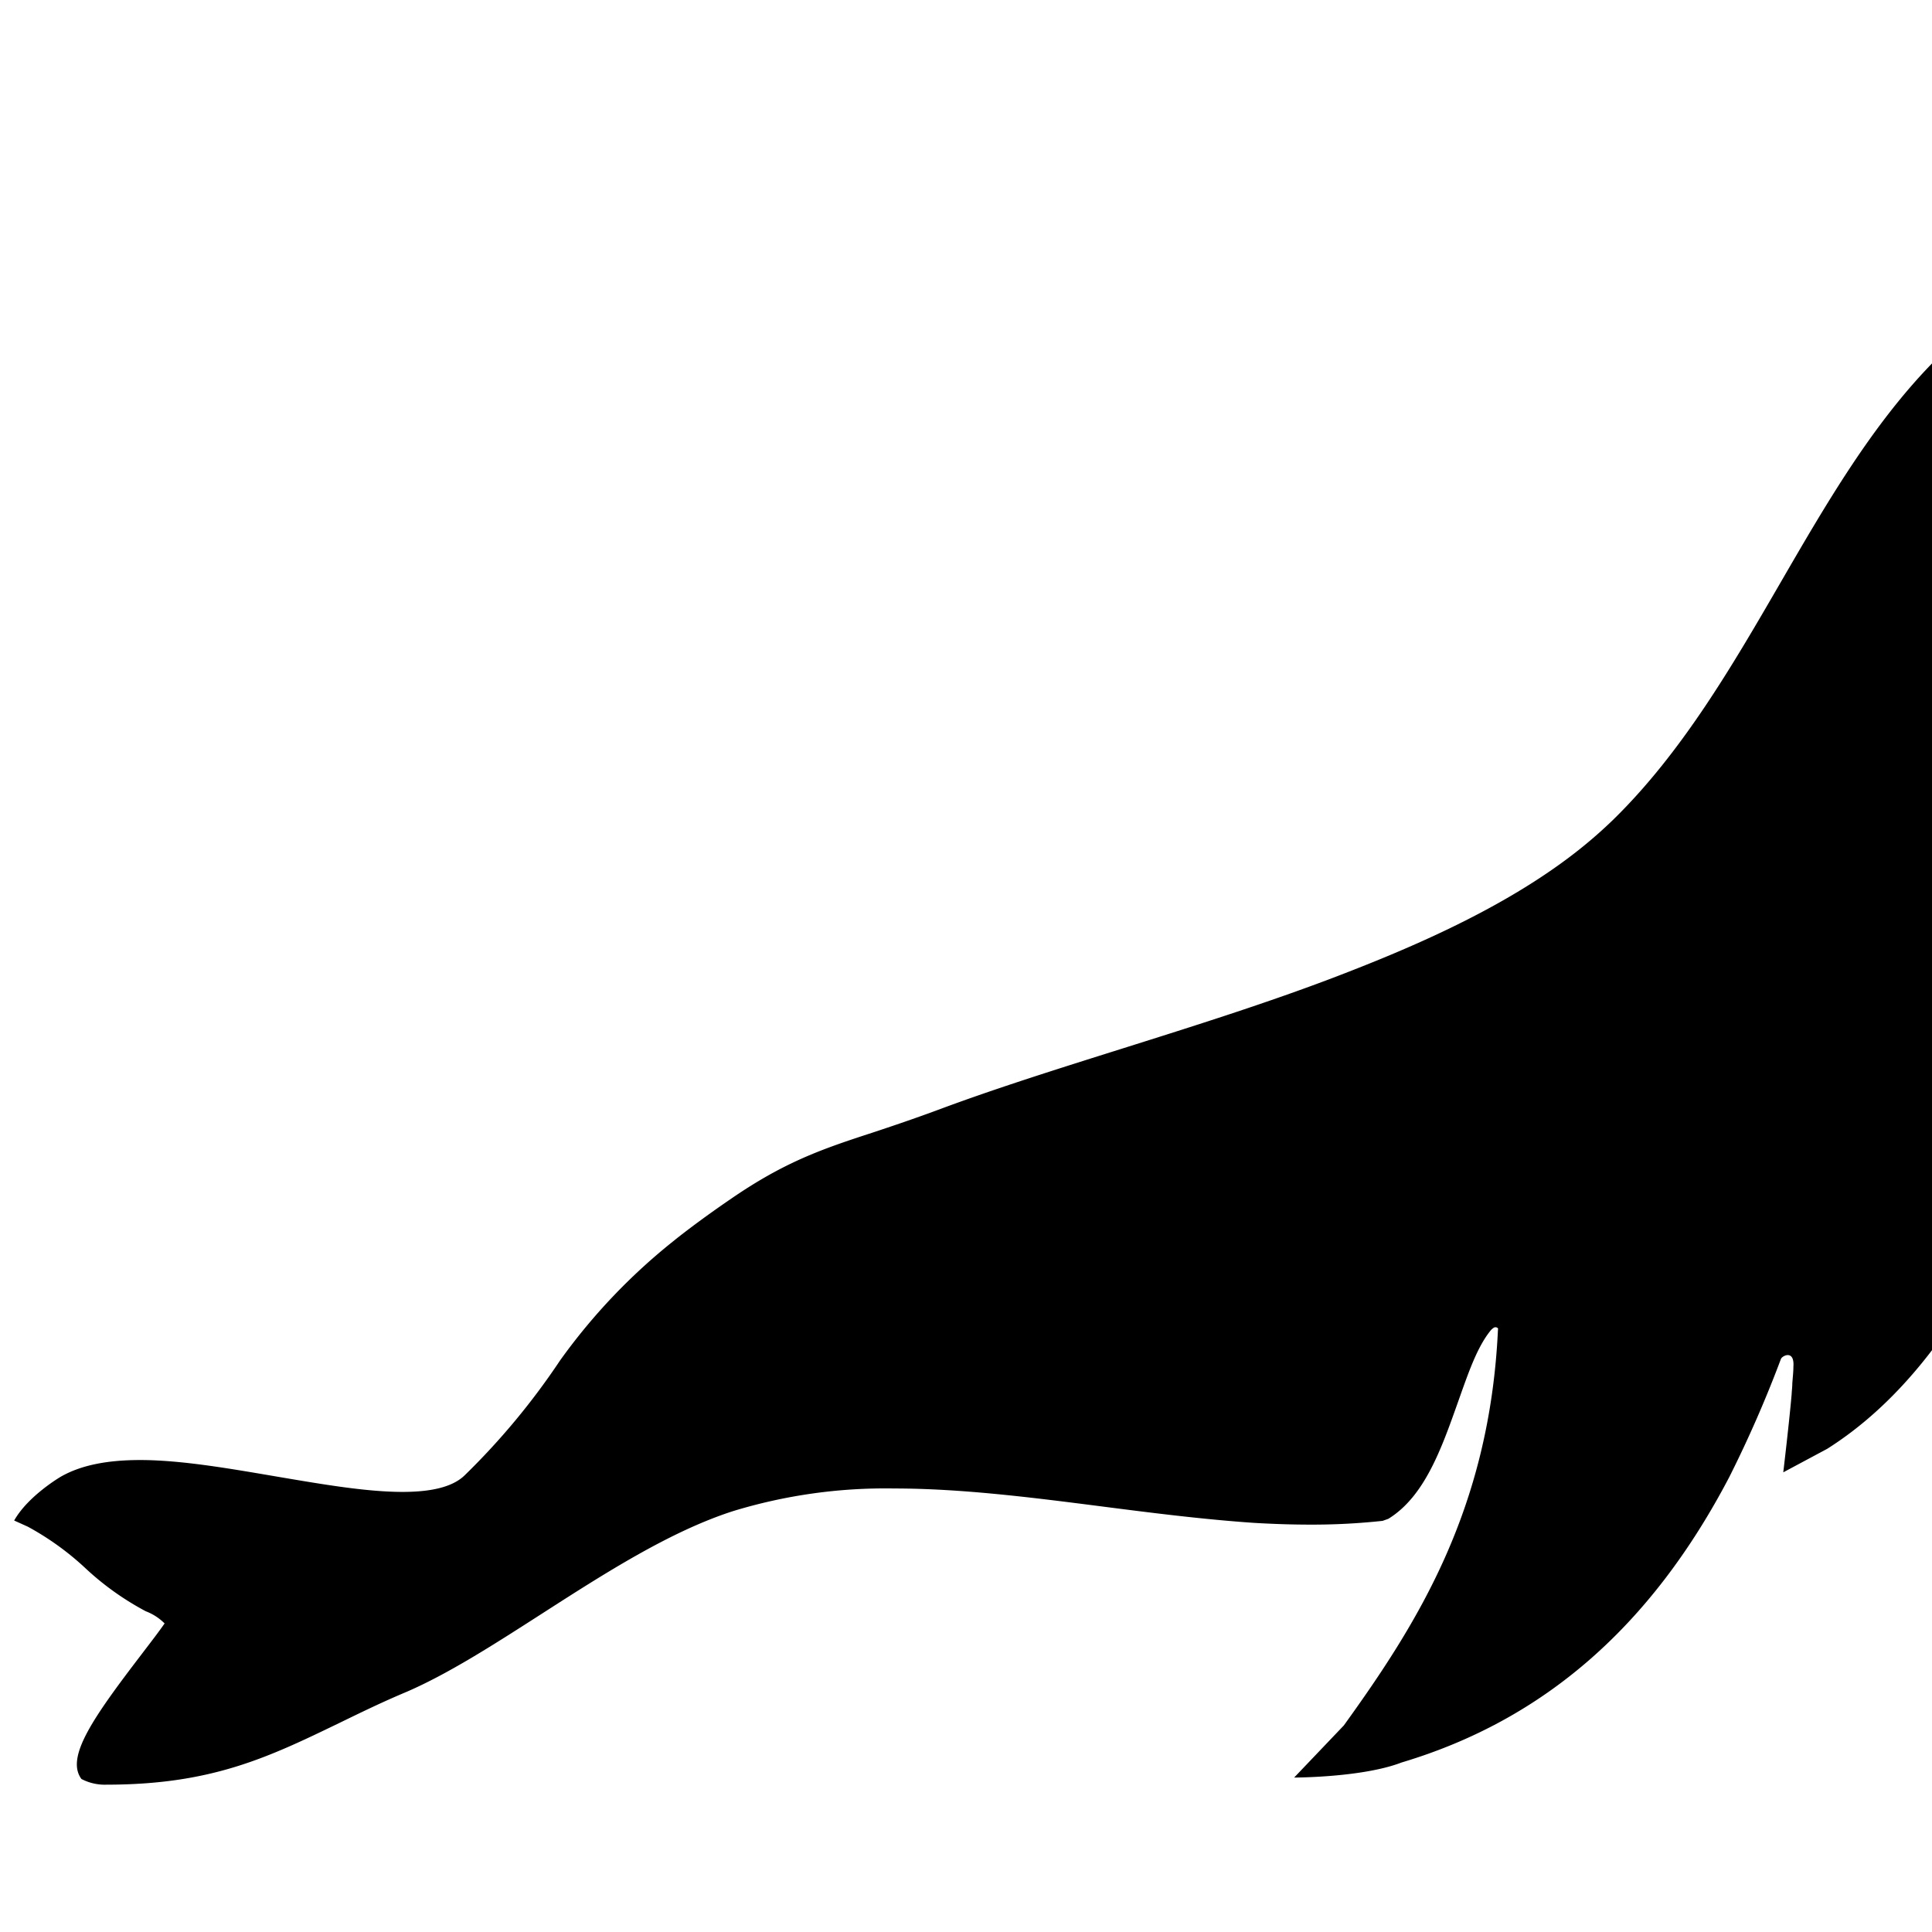 <svg xmlns="http://www.w3.org/2000/svg" viewBox="0 0 1792 1792" fill="currentColor"><path d="M2279.093 181.288a32.595 32.595 0 0 0-22.04-7.761c-22.04 0-50.444 14.9-65.655 23.282l-6.13 3.104a208.063 208.063 0 0 1-82.03 20.643c-29.18.932-54.325 2.639-87.075 5.976-194.016 20.023-280.547 168.716-363.897 312.521-45.322 78.227-92.196 159.093-156.454 221.722a432.345 432.345 0 0 1-42.373 35.931c-66.509 49.59-150.013 84.591-215.28 109.58-62.629 23.903-130.845 45.4-196.888 66.199-60.378 19.013-117.496 36.94-169.958 56.497-23.67 8.77-43.77 15.522-61.542 21.42-47.728 15.521-82.263 27.395-132.552 62.085-19.634 13.426-39.346 27.938-52.772 38.803a553.023 553.023 0 0 0-105.079 110.744 658.18 658.18 0 0 1-88.238 106.244c-10.555 10.399-29.49 15.52-57.662 15.52-33.138 0-73.183-6.829-115.711-14.046-42.528-7.217-88.937-15.521-127.74-15.521-31.586 0-55.644 5.122-73.726 15.521 0 0-30.267 17.694-43.15 40.588l12.573 5.666a260.447 260.447 0 0 1 53.78 38.803 261.378 261.378 0 0 0 55.8 39.734 49.435 49.435 0 0 1 17.384 11.253c-5.355 7.76-13.116 17.772-21.264 28.482-44.78 58.593-70.855 95.61-55.877 115.789a46.564 46.564 0 0 0 23.282 5.277c97.706 0 150.09-25.377 216.522-57.507 19.169-9.312 38.803-18.935 62.085-28.714 38.803-16.84 80.555-43.692 124.791-72.096 58.593-37.64 119.203-76.598 177.874-95.456a483.488 483.488 0 0 1 149.237-20.954c62.085 0 127.43 8.304 190.446 16.375 47.03 6.053 95.611 12.262 143.34 15.521 18.547 1.087 35.698 1.63 52.461 1.63a609.055 609.055 0 0 0 66.82-3.492l5.276-1.863c33.526-20.565 49.203-64.724 64.336-107.407 9.779-27.473 18.005-52.152 31.043-67.828a15.987 15.987 0 0 1 2.56-2.096 3.104 3.104 0 0 1 3.803.621 1.94 1.94 0 0 1 0 1.242c-7.76 166.932-75.045 272.864-142.95 367.078l-46.099 48.35s63.482 0 99.647-13.97c131.93-39.424 231.577-126.343 304.062-264.948a1120.559 1120.559 0 0 0 47.805-109.348c1.242-3.104 12.728-8.847 11.564 7.218 0 4.734-.621 10.01-1.01 15.521 0 3.26-.465 6.597-.62 9.934-1.94 23.281-7.76 72.484-7.76 72.484l40.743-21.807c98.25-62.085 173.993-187.342 231.422-382.212 23.98-81.176 41.442-161.81 56.885-232.82 18.47-85.366 34.38-158.55 52.618-186.953 28.636-44.546 72.329-74.657 114.624-103.915 5.82-3.958 11.564-7.76 17.229-11.951 53.238-37.33 106.088-80.4 117.651-160.723v-1.785c8.847-59.912 1.63-74.813-6.13-82.185z" class="cls-1"/></svg>